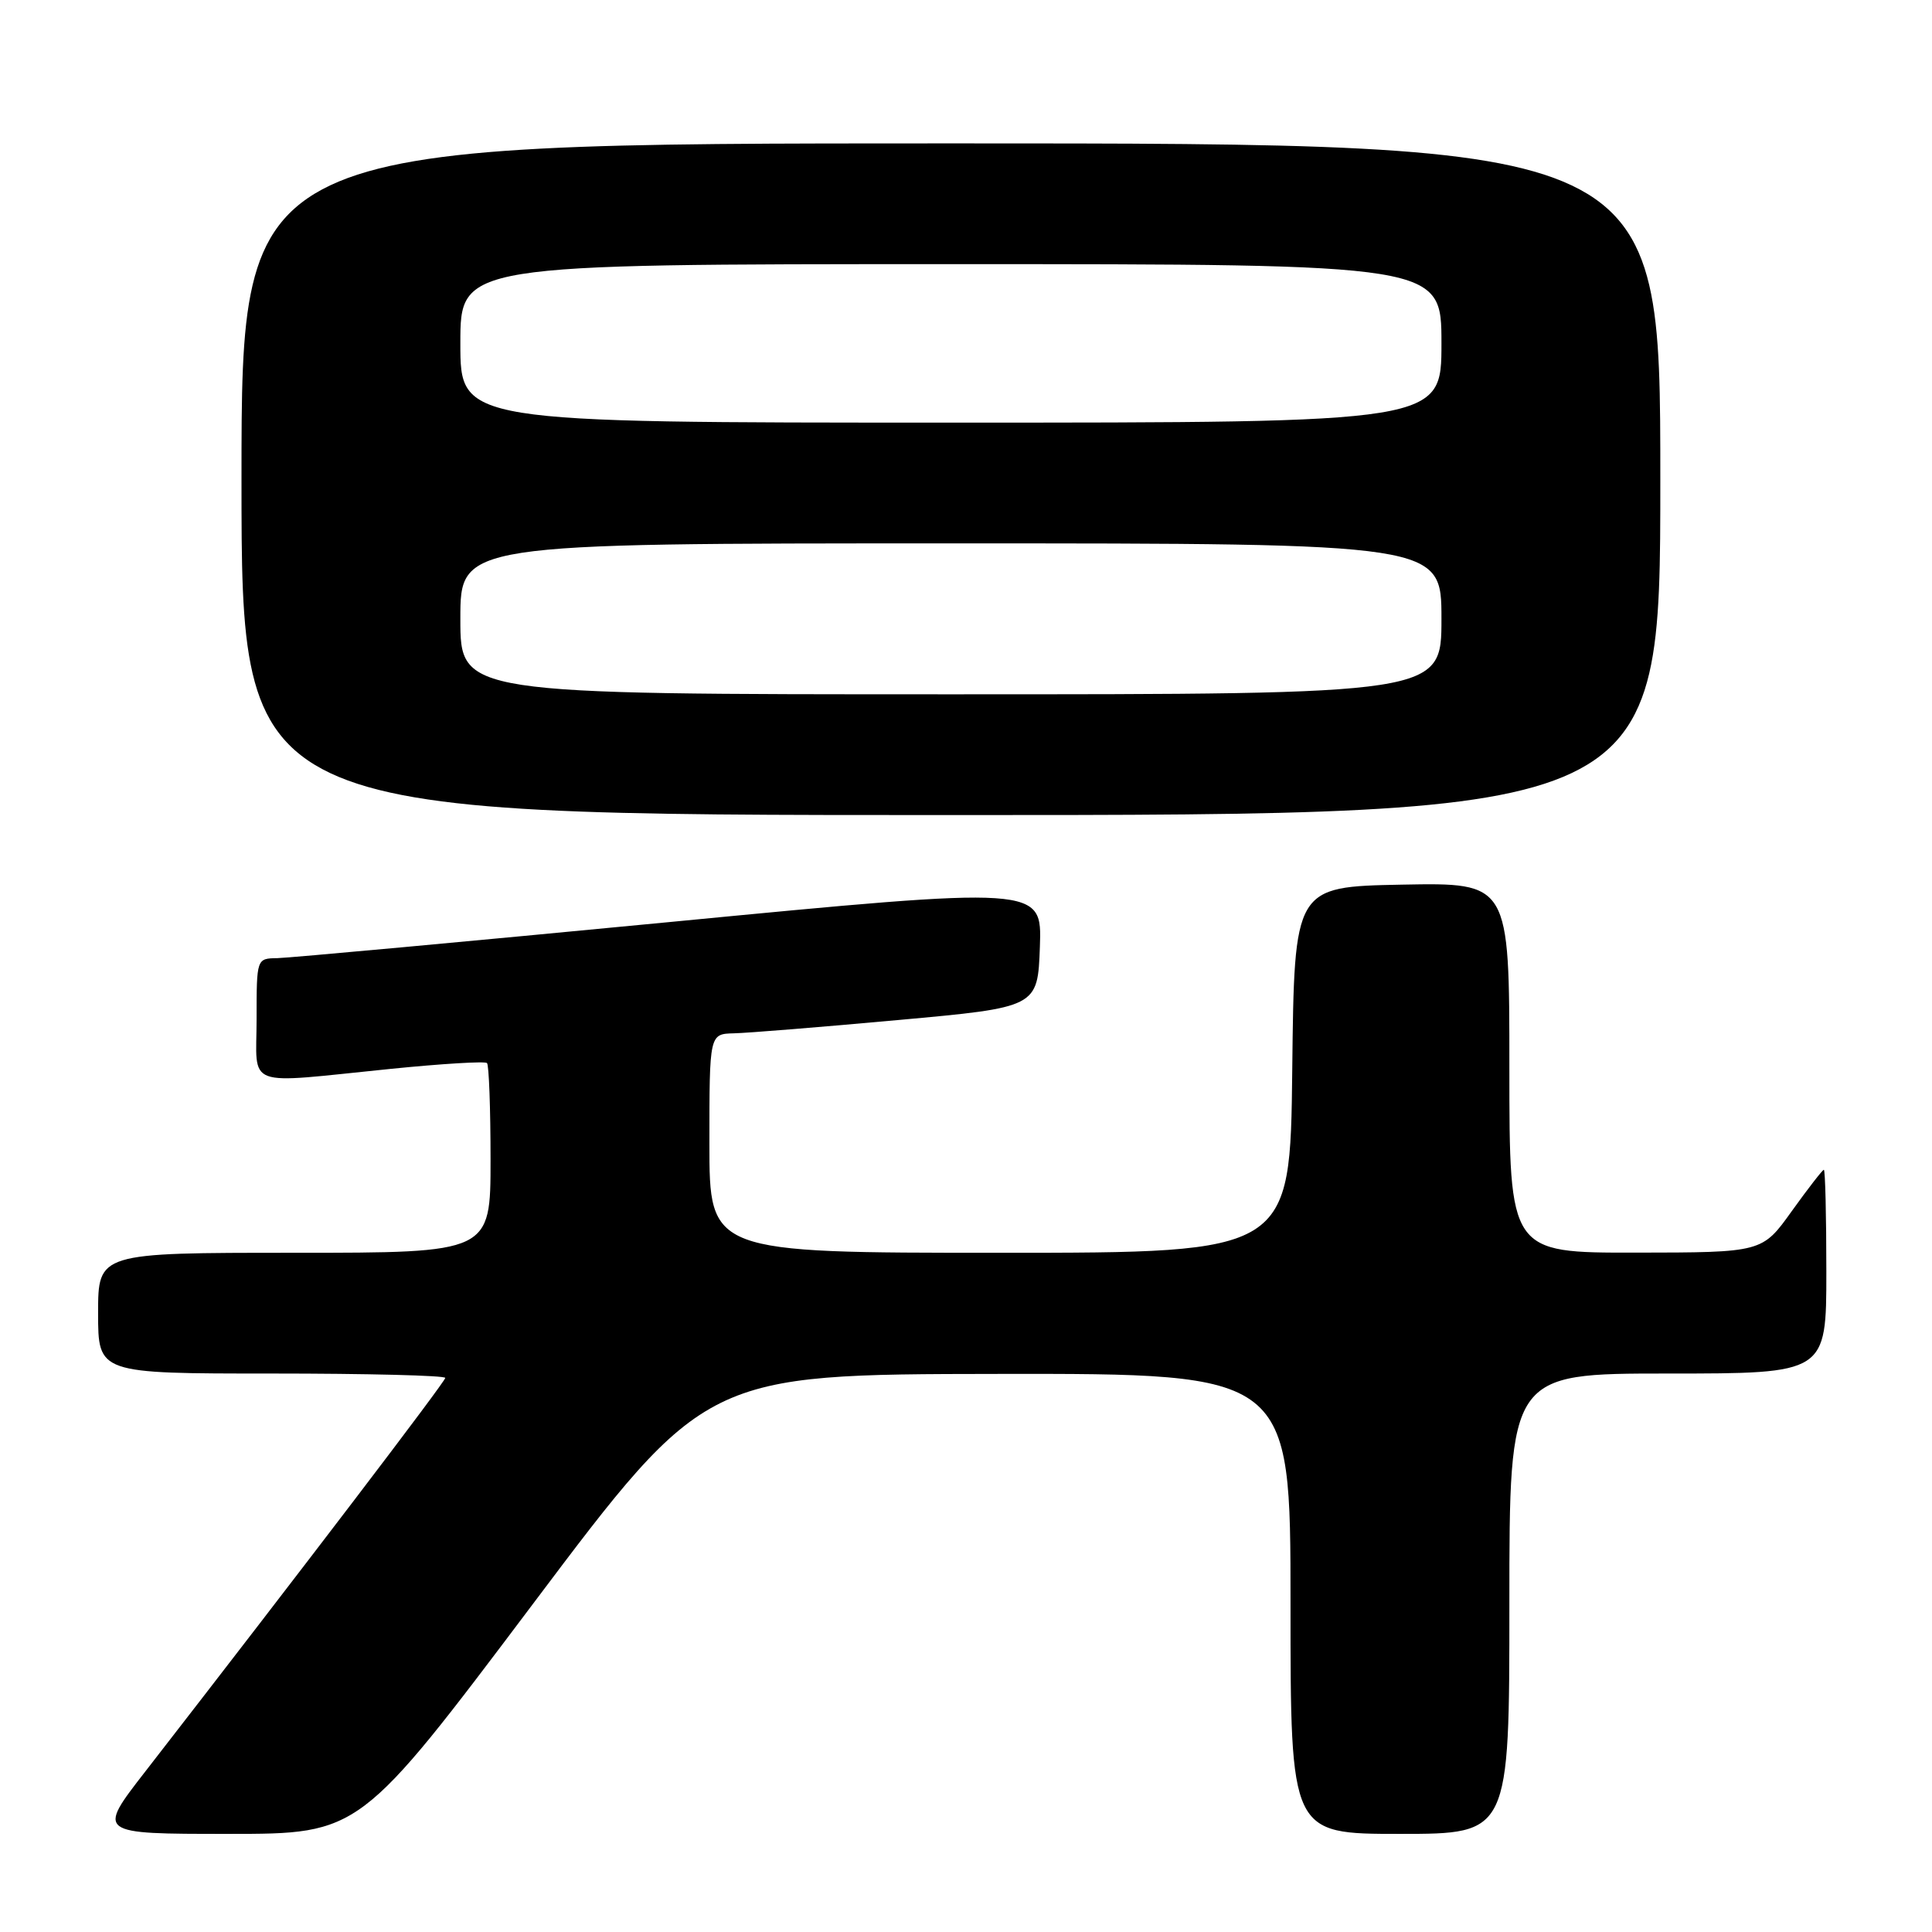 <?xml version="1.0" encoding="UTF-8" standalone="no"?>
<!DOCTYPE svg PUBLIC "-//W3C//DTD SVG 1.1//EN" "http://www.w3.org/Graphics/SVG/1.1/DTD/svg11.dtd" >
<svg xmlns="http://www.w3.org/2000/svg" xmlns:xlink="http://www.w3.org/1999/xlink" version="1.1" viewBox="0 0 256 256">
 <g >
 <path fill="currentColor"
d=" M 70.60 212.55 C 93.50 182.10 93.50 182.10 132.25 182.05 C 171.00 182.00 171.00 182.00 171.00 212.50 C 171.00 243.00 171.00 243.00 185.50 243.00 C 200.00 243.00 200.00 243.00 200.00 212.50 C 200.00 182.00 200.00 182.00 221.00 182.00 C 242.00 182.00 242.00 182.00 242.00 168.50 C 242.00 161.07 241.85 155.00 241.67 155.00 C 241.50 155.00 239.58 157.47 237.42 160.48 C 233.50 165.96 233.50 165.96 216.75 165.98 C 200.00 166.00 200.00 166.00 200.00 141.47 C 200.00 116.95 200.00 116.95 185.75 117.22 C 171.50 117.50 171.50 117.50 171.23 141.75 C 170.96 166.00 170.96 166.00 132.48 166.00 C 94.00 166.00 94.00 166.00 94.00 151.50 C 94.00 137.00 94.00 137.00 97.25 136.92 C 99.04 136.88 108.83 136.09 119.00 135.16 C 137.50 133.48 137.50 133.48 137.79 125.45 C 138.07 117.42 138.07 117.42 88.79 122.17 C 61.68 124.78 38.26 126.93 36.75 126.96 C 34.00 127.00 34.00 127.00 34.00 135.00 C 34.00 144.35 32.04 143.62 51.78 141.63 C 58.53 140.95 64.27 140.60 64.53 140.86 C 64.79 141.12 65.00 146.88 65.00 153.67 C 65.00 166.00 65.00 166.00 39.00 166.00 C 13.00 166.00 13.00 166.00 13.00 174.00 C 13.00 182.00 13.00 182.00 36.00 182.00 C 48.65 182.00 59.00 182.26 59.00 182.58 C 59.00 183.07 39.97 208.04 19.24 234.75 C 12.83 243.00 12.83 243.00 30.26 243.00 C 47.69 243.00 47.69 243.00 70.60 212.55 Z  M 220.00 63.50 C 220.00 19.00 220.00 19.00 126.00 19.00 C 32.00 19.00 32.00 19.00 32.00 63.50 C 32.00 108.00 32.00 108.00 126.00 108.00 C 220.00 108.00 220.00 108.00 220.00 63.50 Z  M 61.00 82.00 C 61.00 72.00 61.00 72.00 126.00 72.00 C 191.00 72.00 191.00 72.00 191.00 82.00 C 191.00 92.00 191.00 92.00 126.00 92.00 C 61.00 92.00 61.00 92.00 61.00 82.00 Z  M 61.00 45.50 C 61.00 35.00 61.00 35.00 126.00 35.00 C 191.00 35.00 191.00 35.00 191.00 45.50 C 191.00 56.00 191.00 56.00 126.00 56.00 C 61.00 56.00 61.00 56.00 61.00 45.50 Z "/>
</g>
</svg>
